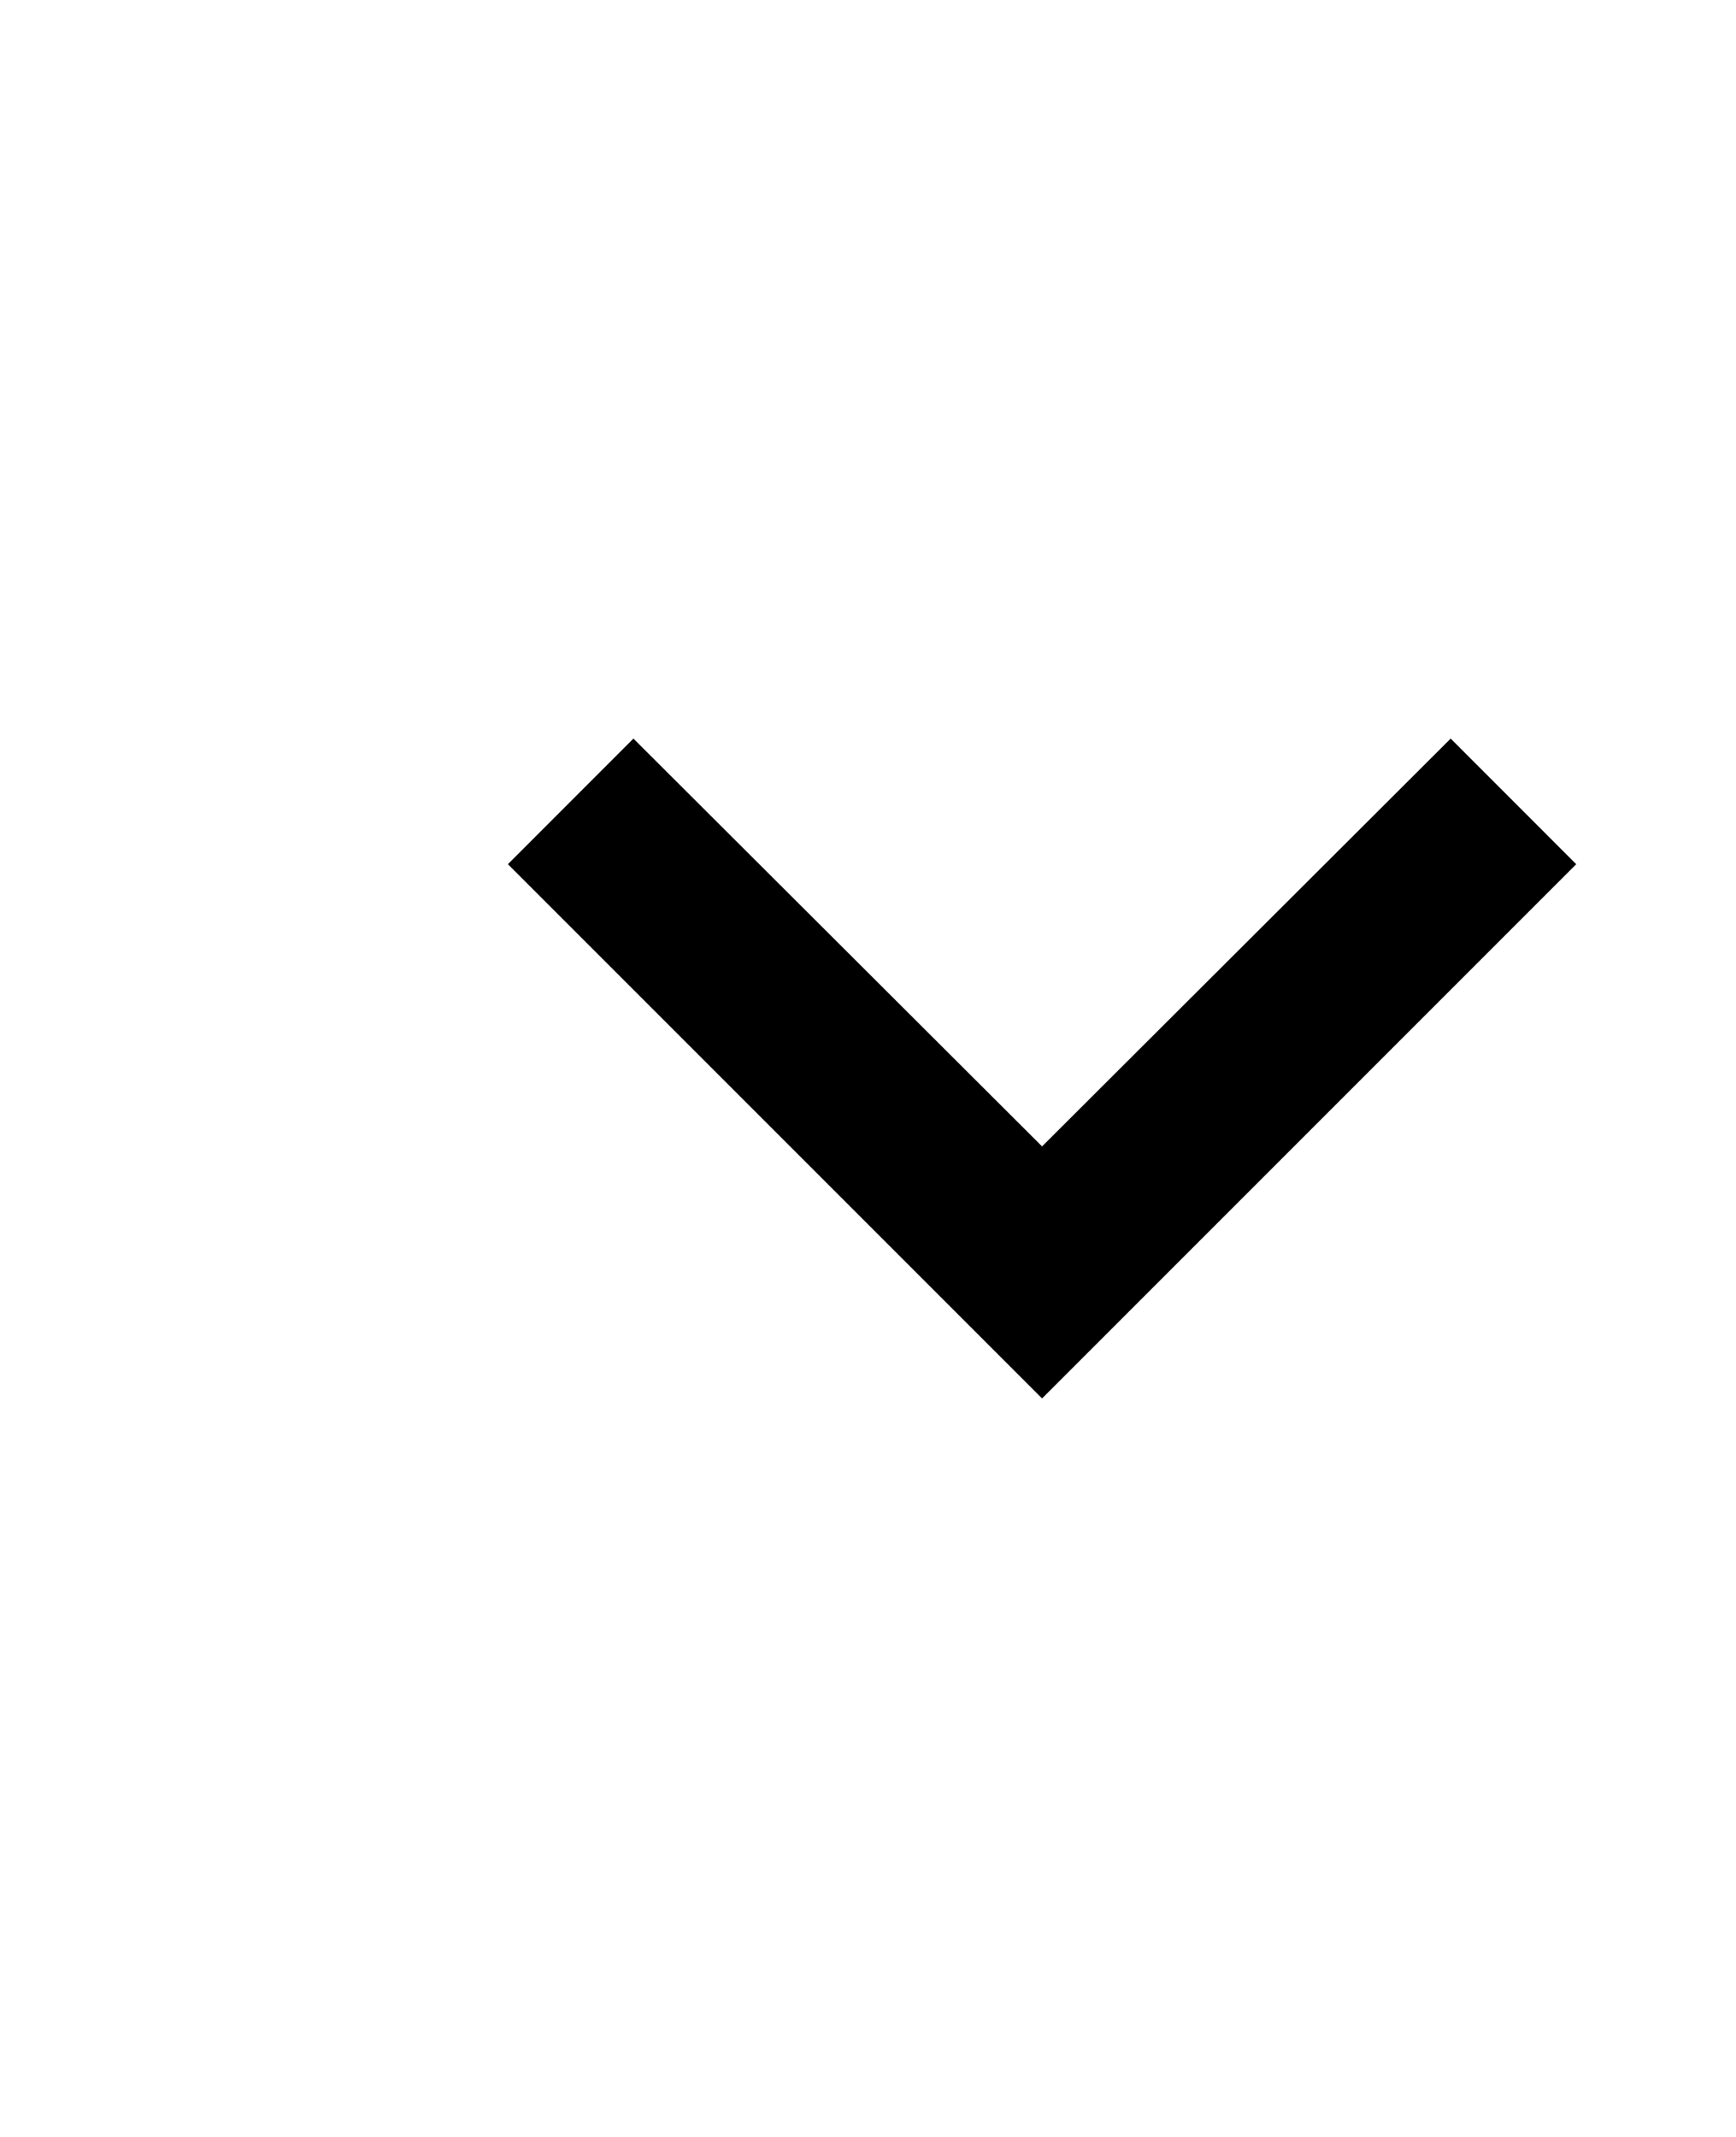 <svg width="26" height="32" viewBox="0 0 26 32" fill="none" xmlns="http://www.w3.org/2000/svg">
<path d="M21.727 11.06L15.607 17.167L9.487 11.06L7.607 12.941L15.607 20.941L23.607 12.941L21.727 11.06Z" fill="black"/>
</svg>
